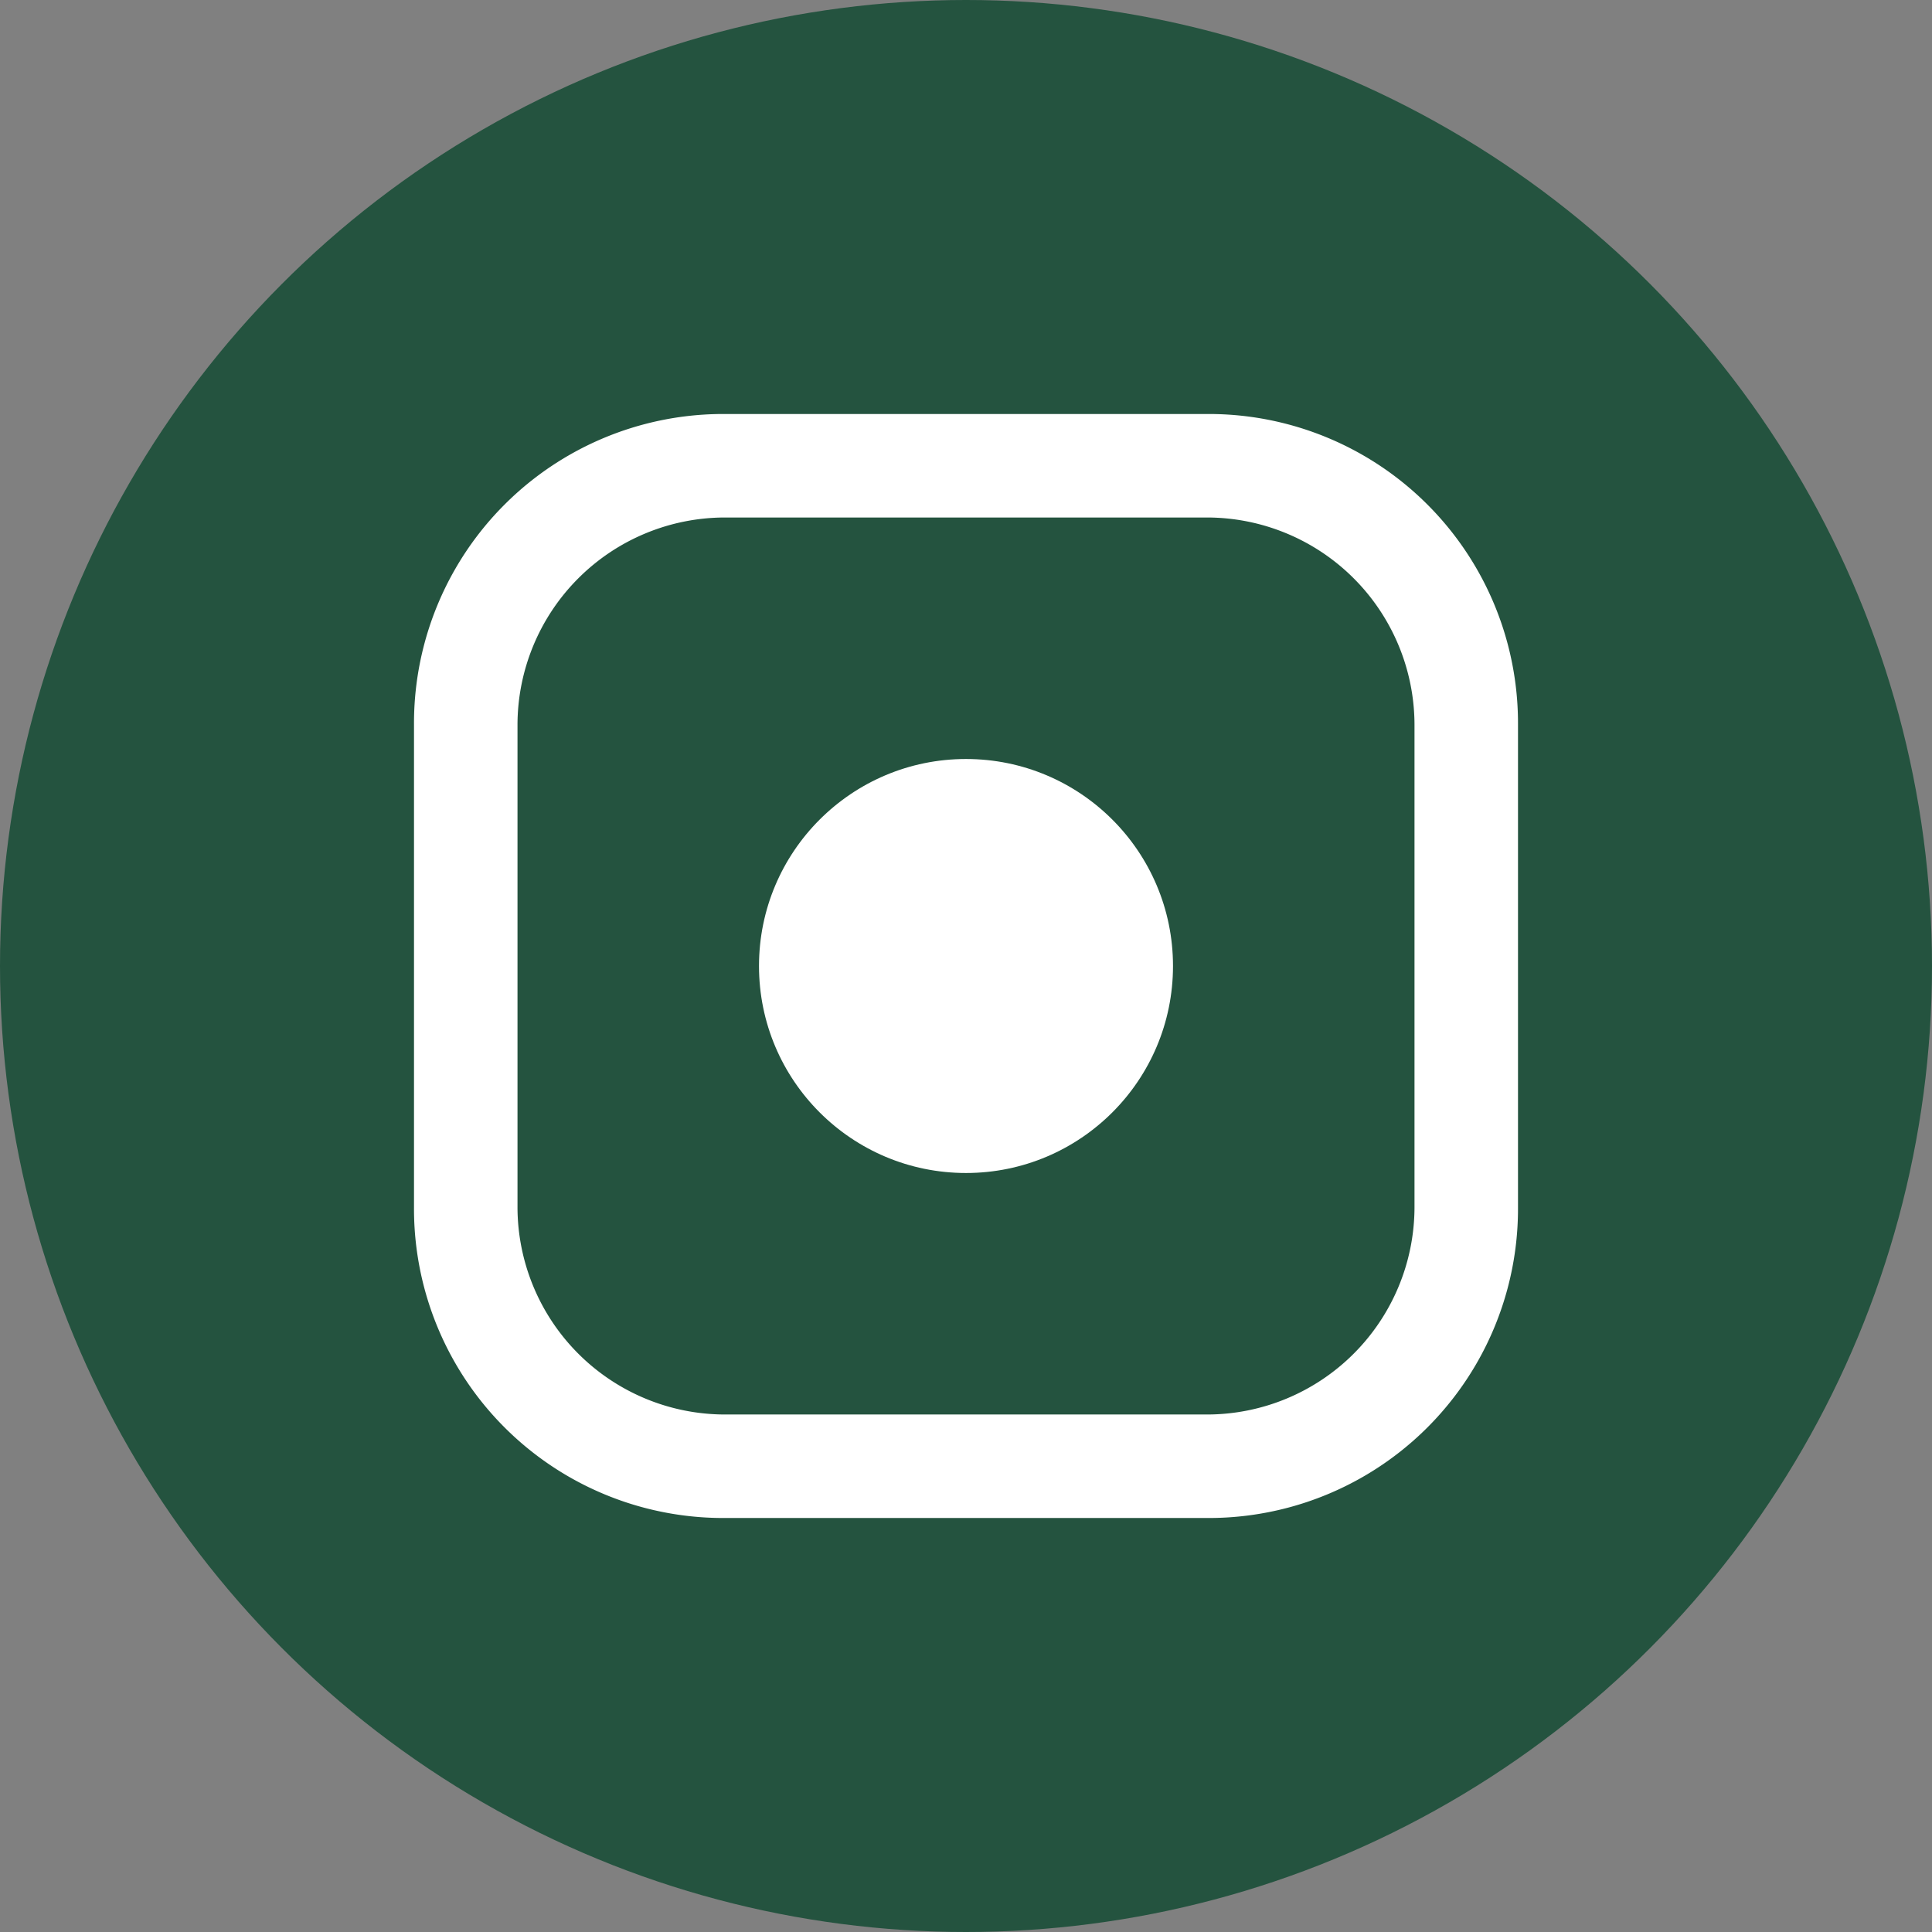 <svg xmlns="http://www.w3.org/2000/svg" width="56" height="56" viewBox="0 0 56 56">
    <rect x="0" y="0" width="56" height="56" fill="#808080" stroke="none"/>
    <defs>
        <style>
            .cls-3{fill:#fff}
        </style>
    </defs>
    <g id="그룹_760" transform="translate(-152 -538)">
        <circle id="타원_83" cx="28" cy="28" r="28" fill="#24533f" transform="translate(152 538)"/>
        <g id="사각형_176" transform="translate(164 550)">
            <path id="패스_218" fill="none" d="M9 0h14a8.963 8.963 0 0 1 9 9v14a8.963 8.963 0 0 1-9 9H9a8.963 8.963 0 0 1-9-9V9a8.963 8.963 0 0 1 9-9z"/>
            <path id="패스_219" d="M23 32H9a8.963 8.963 0 0 1-9-9V9a8.963 8.963 0 0 1 9-9h14a8.963 8.963 0 0 1 9 9v14a8.963 8.963 0 0 1-9 9zM9 3a6.018 6.018 0 0 0-6 6v14a6.018 6.018 0 0 0 6 6h14a6.018 6.018 0 0 0 6-6V9a6.018 6.018 0 0 0-6-6z" class="cls-3"/>
        </g>
        <circle id="타원_84" cx="6" cy="6" r="6" class="cls-3" transform="translate(174 560)"/>
    </g>
</svg>

